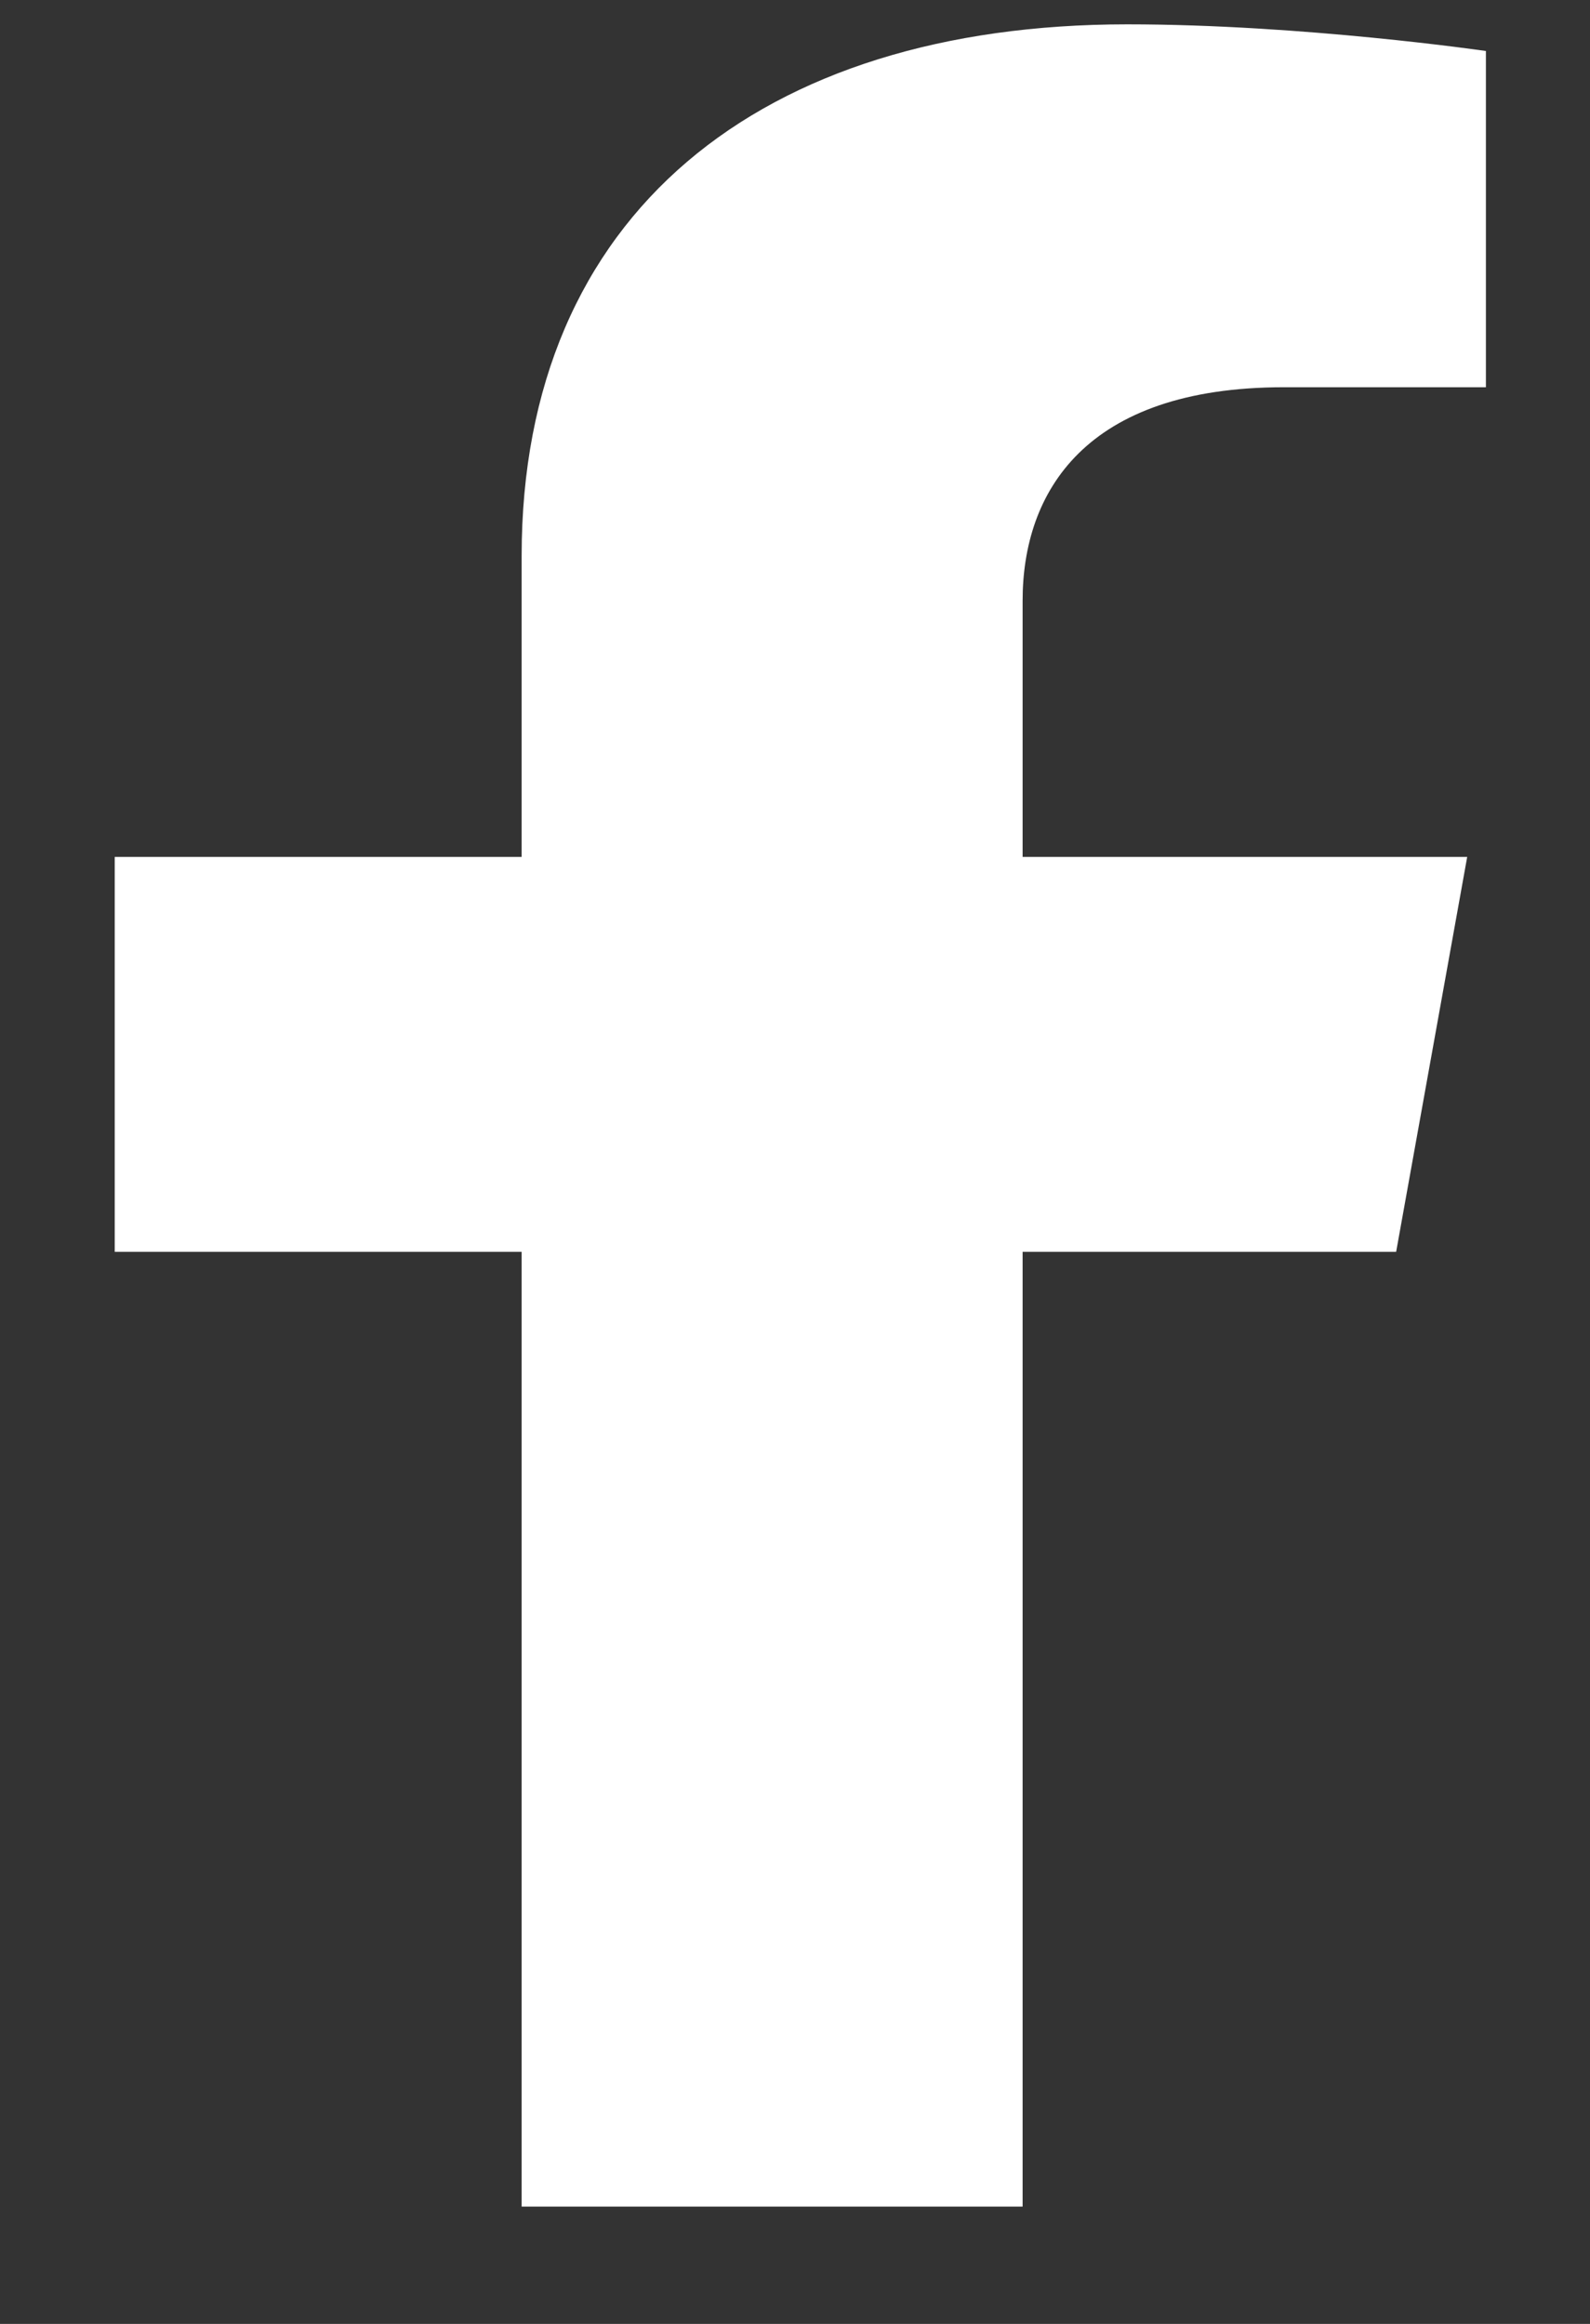 <svg width="13" height="19" viewBox="0 0 13 19" fill="none" xmlns="http://www.w3.org/2000/svg">
<rect x="0" y="0" width="13" height="19" fill="#333333" stroke="none"/>
<path d="M11.415 10.235L11.996 7.006H8.361V4.911C8.361 4.027 8.869 3.166 10.497 3.166H12.149V0.417C12.149 0.417 10.65 0.199 9.216 0.199C6.222 0.199 4.265 1.746 4.265 4.545V7.006H0.938V10.235H4.265V18.041H8.361V10.235H11.415Z" fill="white"/>
</svg>
